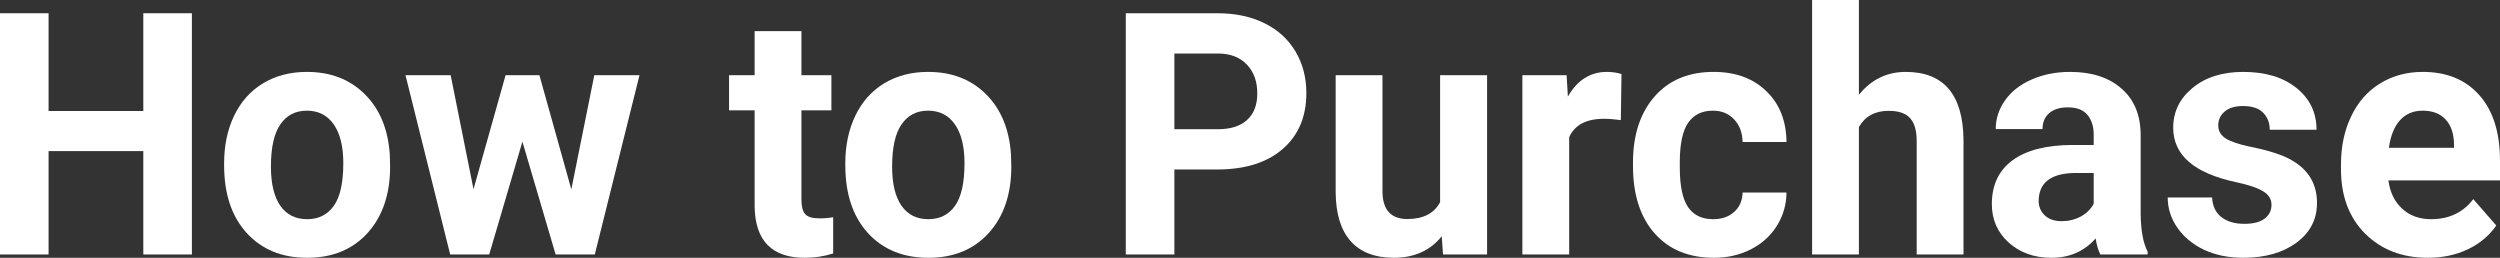<svg width="417" height="43" viewBox="0 0 417 43" fill="none" xmlns="http://www.w3.org/2000/svg">
<rect x="0" y="0" width="417" height="43" fill="#333333" stroke="none"/>
<path d="M32.008 42.447H23.905V25.203H8.103V42.447H0V2.211H8.103V18.515H23.905V2.211H32.008V42.447Z" fill="white"/>
<path d="M37.384 27.22C37.384 24.254 37.942 21.61 39.058 19.289C40.175 16.968 41.777 15.172 43.866 13.9C45.973 12.629 48.413 11.994 51.186 11.994C55.13 11.994 58.344 13.228 60.829 15.697C63.332 18.165 64.728 21.518 65.016 25.756L65.07 27.801C65.07 32.388 63.819 36.073 61.316 38.855C58.812 41.618 55.454 43 51.24 43C47.027 43 43.659 41.618 41.138 38.855C38.635 36.091 37.384 32.333 37.384 27.58V27.22ZM45.19 27.801C45.19 30.638 45.712 32.812 46.757 34.323C47.801 35.815 49.296 36.561 51.24 36.561C53.131 36.561 54.608 35.824 55.67 34.35C56.733 32.858 57.264 30.481 57.264 27.22C57.264 24.439 56.733 22.283 55.67 20.754C54.608 19.225 53.113 18.46 51.186 18.46C49.278 18.46 47.801 19.225 46.757 20.754C45.712 22.265 45.19 24.613 45.19 27.801Z" fill="white"/>
<path d="M95.296 31.587L99.131 12.546H106.668L99.212 42.447H92.676L87.138 23.628L81.601 42.447H75.091L67.636 12.546H75.172L78.981 31.559L84.329 12.546H89.975L95.296 31.587Z" fill="white"/>
<path d="M133.679 5.195V12.546H138.676V18.405H133.679V33.328C133.679 34.433 133.886 35.225 134.3 35.704C134.714 36.183 135.507 36.423 136.677 36.423C137.541 36.423 138.307 36.358 138.973 36.229V42.282C137.442 42.761 135.867 43 134.246 43C128.772 43 125.981 40.172 125.873 34.516V18.405H121.605V12.546H125.873V5.195H133.679Z" fill="white"/>
<path d="M140.999 27.22C140.999 24.254 141.557 21.61 142.674 19.289C143.79 16.968 145.393 15.172 147.482 13.9C149.588 12.629 152.028 11.994 154.802 11.994C158.745 11.994 161.96 13.228 164.445 15.697C166.948 18.165 168.343 21.518 168.631 25.756L168.685 27.801C168.685 32.388 167.434 36.073 164.931 38.855C162.428 41.618 159.069 43 154.856 43C150.642 43 147.274 41.618 144.753 38.855C142.25 36.091 140.999 32.333 140.999 27.58V27.22ZM148.805 27.801C148.805 30.638 149.327 32.812 150.372 34.323C151.416 35.815 152.911 36.561 154.856 36.561C156.746 36.561 158.223 35.824 159.285 34.35C160.348 32.858 160.879 30.481 160.879 27.22C160.879 24.439 160.348 22.283 159.285 20.754C158.223 19.225 156.728 18.46 154.802 18.46C152.893 18.46 151.416 19.225 150.372 20.754C149.327 22.265 148.805 24.613 148.805 27.801Z" fill="white"/>
<path d="M195.886 28.271V42.447H187.782V2.211H203.125C206.078 2.211 208.671 2.764 210.904 3.869C213.155 4.974 214.884 6.549 216.09 8.594C217.297 10.621 217.9 12.933 217.9 15.531C217.9 19.473 216.576 22.587 213.929 24.872C211.3 27.137 207.654 28.271 202.99 28.271H195.886ZM195.886 21.555H203.125C205.268 21.555 206.897 21.039 208.014 20.008C209.148 18.976 209.716 17.502 209.716 15.586C209.716 13.615 209.148 12.021 208.014 10.805C206.879 9.589 205.313 8.963 203.314 8.926H195.886V21.555Z" fill="white"/>
<path d="M240.481 39.407C238.555 41.803 235.889 43 232.486 43C229.353 43 226.958 42.079 225.301 40.236C223.662 38.394 222.825 35.695 222.789 32.139V12.546H230.595V31.863C230.595 34.977 231.982 36.533 234.755 36.533C237.402 36.533 239.221 35.594 240.211 33.715V12.546H248.045V42.447H240.697L240.481 39.407Z" fill="white"/>
<path d="M270.356 20.035C269.293 19.888 268.357 19.814 267.547 19.814C264.593 19.814 262.658 20.837 261.739 22.882V42.447H253.933V12.546H261.307L261.523 16.111C263.09 13.366 265.26 11.994 268.033 11.994C268.897 11.994 269.708 12.113 270.464 12.353L270.356 20.035Z" fill="white"/>
<path d="M285.752 36.561C287.193 36.561 288.363 36.156 289.264 35.345C290.164 34.535 290.632 33.457 290.668 32.112H297.988C297.97 34.138 297.43 35.999 296.368 37.694C295.305 39.371 293.847 40.679 291.992 41.618C290.155 42.539 288.12 43 285.887 43C281.71 43 278.414 41.646 276.001 38.938C273.588 36.211 272.382 32.453 272.382 27.663V27.137C272.382 22.532 273.579 18.856 275.974 16.111C278.369 13.366 281.656 11.994 285.833 11.994C289.489 11.994 292.415 13.062 294.612 15.199C296.827 17.318 297.952 20.146 297.988 23.683H290.668C290.632 22.136 290.164 20.883 289.264 19.925C288.363 18.948 287.175 18.46 285.698 18.46C283.879 18.46 282.502 19.142 281.565 20.505C280.647 21.85 280.188 24.042 280.188 27.082V27.911C280.188 30.988 280.647 33.199 281.565 34.544C282.484 35.889 283.879 36.561 285.752 36.561Z" fill="white"/>
<path d="M310.062 15.807C312.133 13.265 314.735 11.994 317.869 11.994C324.207 11.994 327.422 15.761 327.512 23.296V42.447H319.705V23.517C319.705 21.804 319.345 20.542 318.625 19.731C317.905 18.902 316.707 18.488 315.032 18.488C312.746 18.488 311.089 19.39 310.062 21.196V42.447H302.256V0H310.062V15.807Z" fill="white"/>
<path d="M350.336 42.447C349.976 41.729 349.715 40.835 349.553 39.767C347.662 41.922 345.204 43 342.179 43C339.316 43 336.939 42.153 335.048 40.458C333.175 38.763 332.239 36.626 332.239 34.046C332.239 30.878 333.382 28.446 335.669 26.751C337.974 25.056 341.296 24.199 345.636 24.181H349.229V22.467C349.229 21.085 348.878 19.98 348.175 19.151C347.491 18.322 346.402 17.907 344.907 17.907C343.592 17.907 342.557 18.23 341.801 18.875C341.062 19.52 340.693 20.404 340.693 21.528H332.887C332.887 19.796 333.409 18.193 334.454 16.719C335.498 15.245 336.975 14.094 338.883 13.265C340.792 12.417 342.935 11.994 345.312 11.994C348.914 11.994 351.768 12.924 353.875 14.785C356 16.627 357.062 19.225 357.062 22.578V35.539C357.08 38.376 357.467 40.522 358.224 41.977V42.447H350.336ZM343.881 36.893C345.033 36.893 346.095 36.635 347.068 36.119C348.04 35.585 348.761 34.875 349.229 33.991V28.851H346.312C342.404 28.851 340.324 30.233 340.072 32.996L340.045 33.466C340.045 34.461 340.387 35.281 341.071 35.925C341.756 36.57 342.692 36.893 343.881 36.893Z" fill="white"/>
<path d="M378.887 34.184C378.887 33.208 378.41 32.443 377.456 31.891C376.519 31.32 375.007 30.813 372.918 30.371C365.967 28.878 362.491 25.857 362.491 21.307C362.491 18.654 363.563 16.443 365.706 14.674C367.867 12.887 370.685 11.994 374.16 11.994C377.87 11.994 380.832 12.887 383.047 14.674C385.28 16.461 386.396 18.783 386.396 21.638H378.59C378.59 20.496 378.23 19.556 377.51 18.819C376.789 18.064 375.664 17.686 374.133 17.686C372.819 17.686 371.801 17.99 371.081 18.598C370.361 19.206 370 19.98 370 20.92C370 21.804 370.406 22.523 371.216 23.075C372.044 23.61 373.431 24.079 375.376 24.485C377.32 24.872 378.959 25.314 380.292 25.811C384.415 27.359 386.477 30.039 386.477 33.853C386.477 36.58 385.334 38.79 383.047 40.485C380.76 42.162 377.807 43 374.187 43C371.738 43 369.559 42.558 367.65 41.673C365.76 40.771 364.274 39.546 363.194 37.998C362.113 36.432 361.573 34.746 361.573 32.941H368.974C369.046 34.359 369.559 35.446 370.514 36.202C371.468 36.957 372.747 37.335 374.349 37.335C375.844 37.335 376.969 37.049 377.726 36.478C378.5 35.889 378.887 35.124 378.887 34.184Z" fill="white"/>
<path d="M404.98 43C400.694 43 397.201 41.655 394.5 38.965C391.817 36.276 390.475 32.692 390.475 28.215V27.442C390.475 24.439 391.042 21.758 392.177 19.4C393.311 17.023 394.914 15.199 396.985 13.928C399.074 12.638 401.451 11.994 404.116 11.994C408.113 11.994 411.256 13.283 413.543 15.863C415.848 18.442 417 22.099 417 26.834V30.095H398.389C398.641 32.047 399.398 33.613 400.658 34.792C401.937 35.971 403.548 36.561 405.493 36.561C408.5 36.561 410.85 35.446 412.543 33.217L416.379 37.611C415.208 39.306 413.624 40.633 411.625 41.591C409.626 42.53 407.411 43 404.98 43ZM404.089 18.46C402.54 18.46 401.279 18.994 400.307 20.063C399.353 21.131 398.74 22.661 398.47 24.65H409.329V24.015C409.293 22.246 408.825 20.883 407.924 19.925C407.024 18.948 405.745 18.46 404.089 18.46Z" fill="white"/>
</svg>
